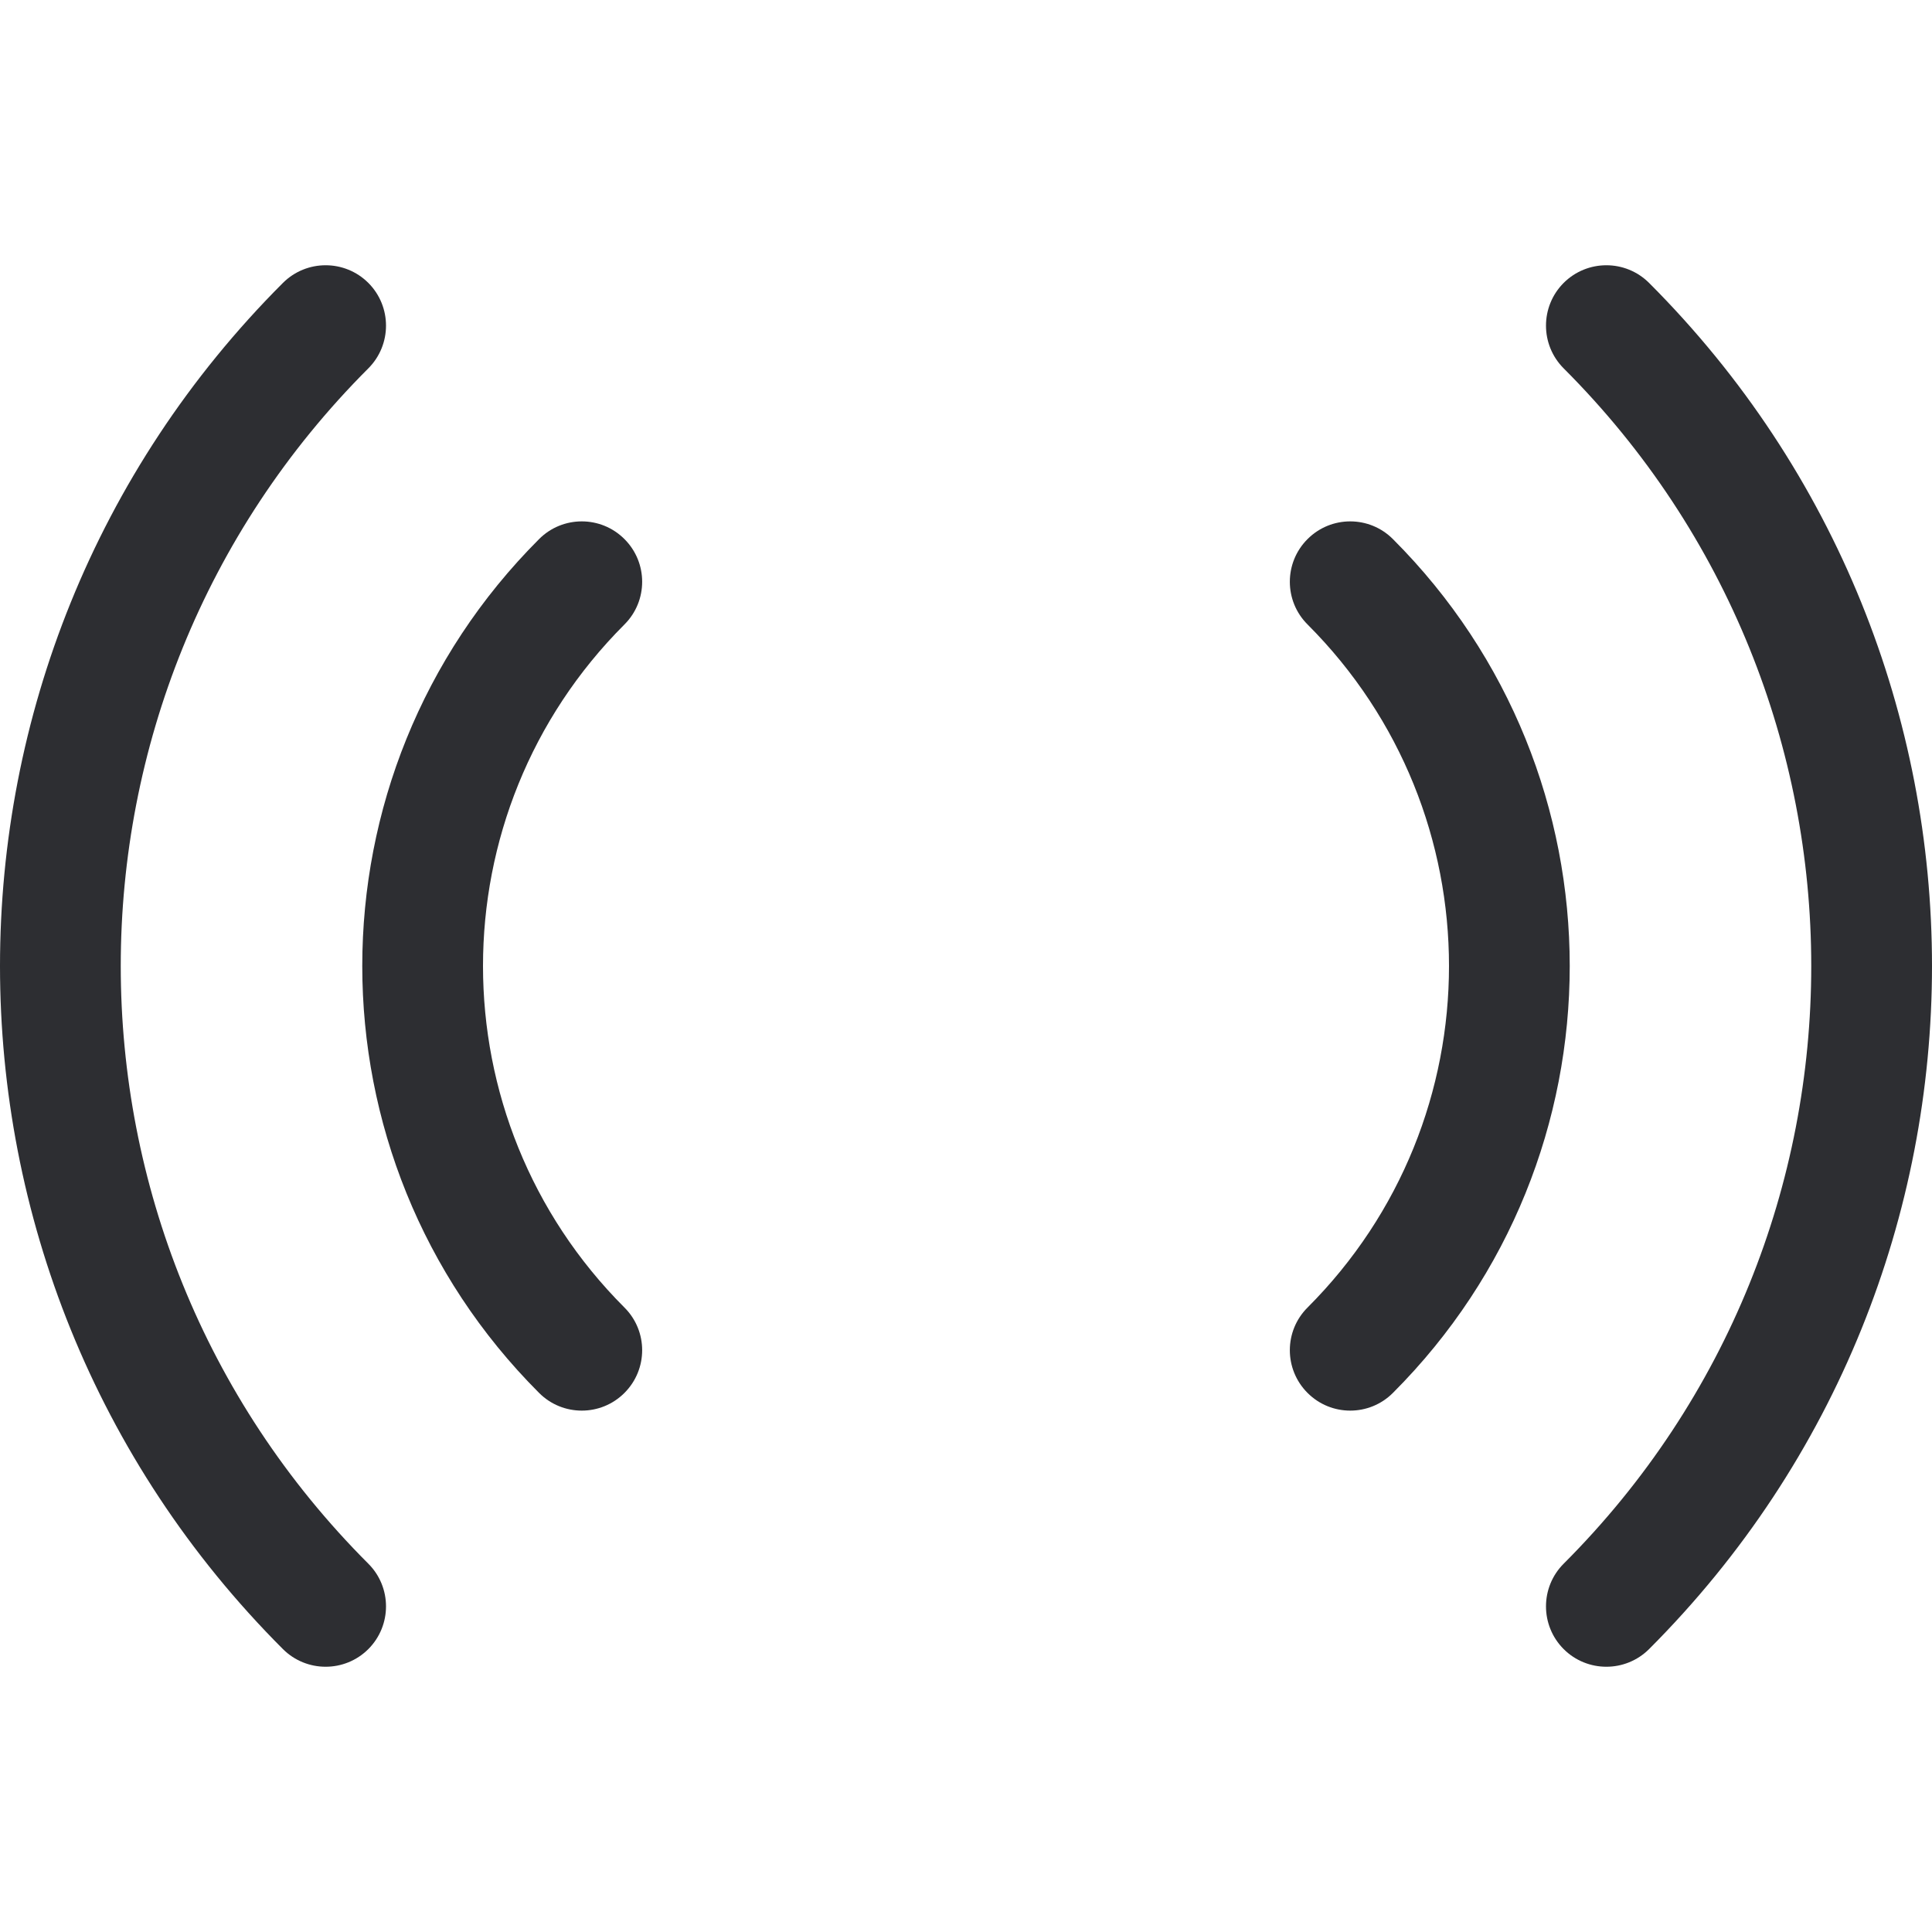 <svg width="32" height="32" viewBox="0 0 32 32" fill="none" xmlns="http://www.w3.org/2000/svg">
    <path fill-rule="evenodd" clip-rule="evenodd" d="M10.343 10.343C7.219 13.467 7.219 18.533 10.343 21.657C10.734 22.047 10.734 22.68 10.343 23.071C9.953 23.462 9.319 23.462 8.929 23.071C5.024 19.166 5.024 12.834 8.929 8.929C9.319 8.538 9.953 8.538 10.343 8.929C10.734 9.319 10.734 9.953 10.343 10.343ZM21.657 8.929C22.047 8.538 22.681 8.538 23.071 8.929C26.976 12.834 26.976 19.166 23.071 23.071C22.681 23.462 22.047 23.462 21.657 23.071C21.266 22.68 21.266 22.047 21.657 21.657C24.781 18.533 24.781 13.467 21.657 10.343C21.266 9.953 21.266 9.319 21.657 8.929Z" fill="#2D2E32" />
    <path fill-rule="evenodd" clip-rule="evenodd" d="M6.101 27.314C5.71 27.704 5.077 27.704 4.686 27.314C-1.562 21.065 -1.562 10.935 4.686 4.686C5.077 4.296 5.71 4.296 6.101 4.686C6.491 5.077 6.491 5.71 6.101 6.101C0.633 11.568 0.633 20.432 6.101 25.9C6.491 26.29 6.491 26.923 6.101 27.314ZM25.899 27.314C25.509 26.923 25.509 26.29 25.899 25.9C31.367 20.432 31.367 11.568 25.899 6.101C25.509 5.71 25.509 5.077 25.899 4.686C26.29 4.296 26.923 4.296 27.314 4.686C33.562 10.935 33.562 21.065 27.314 27.314C26.923 27.704 26.29 27.704 25.899 27.314Z" fill="#2D2E32" />
</svg>
    